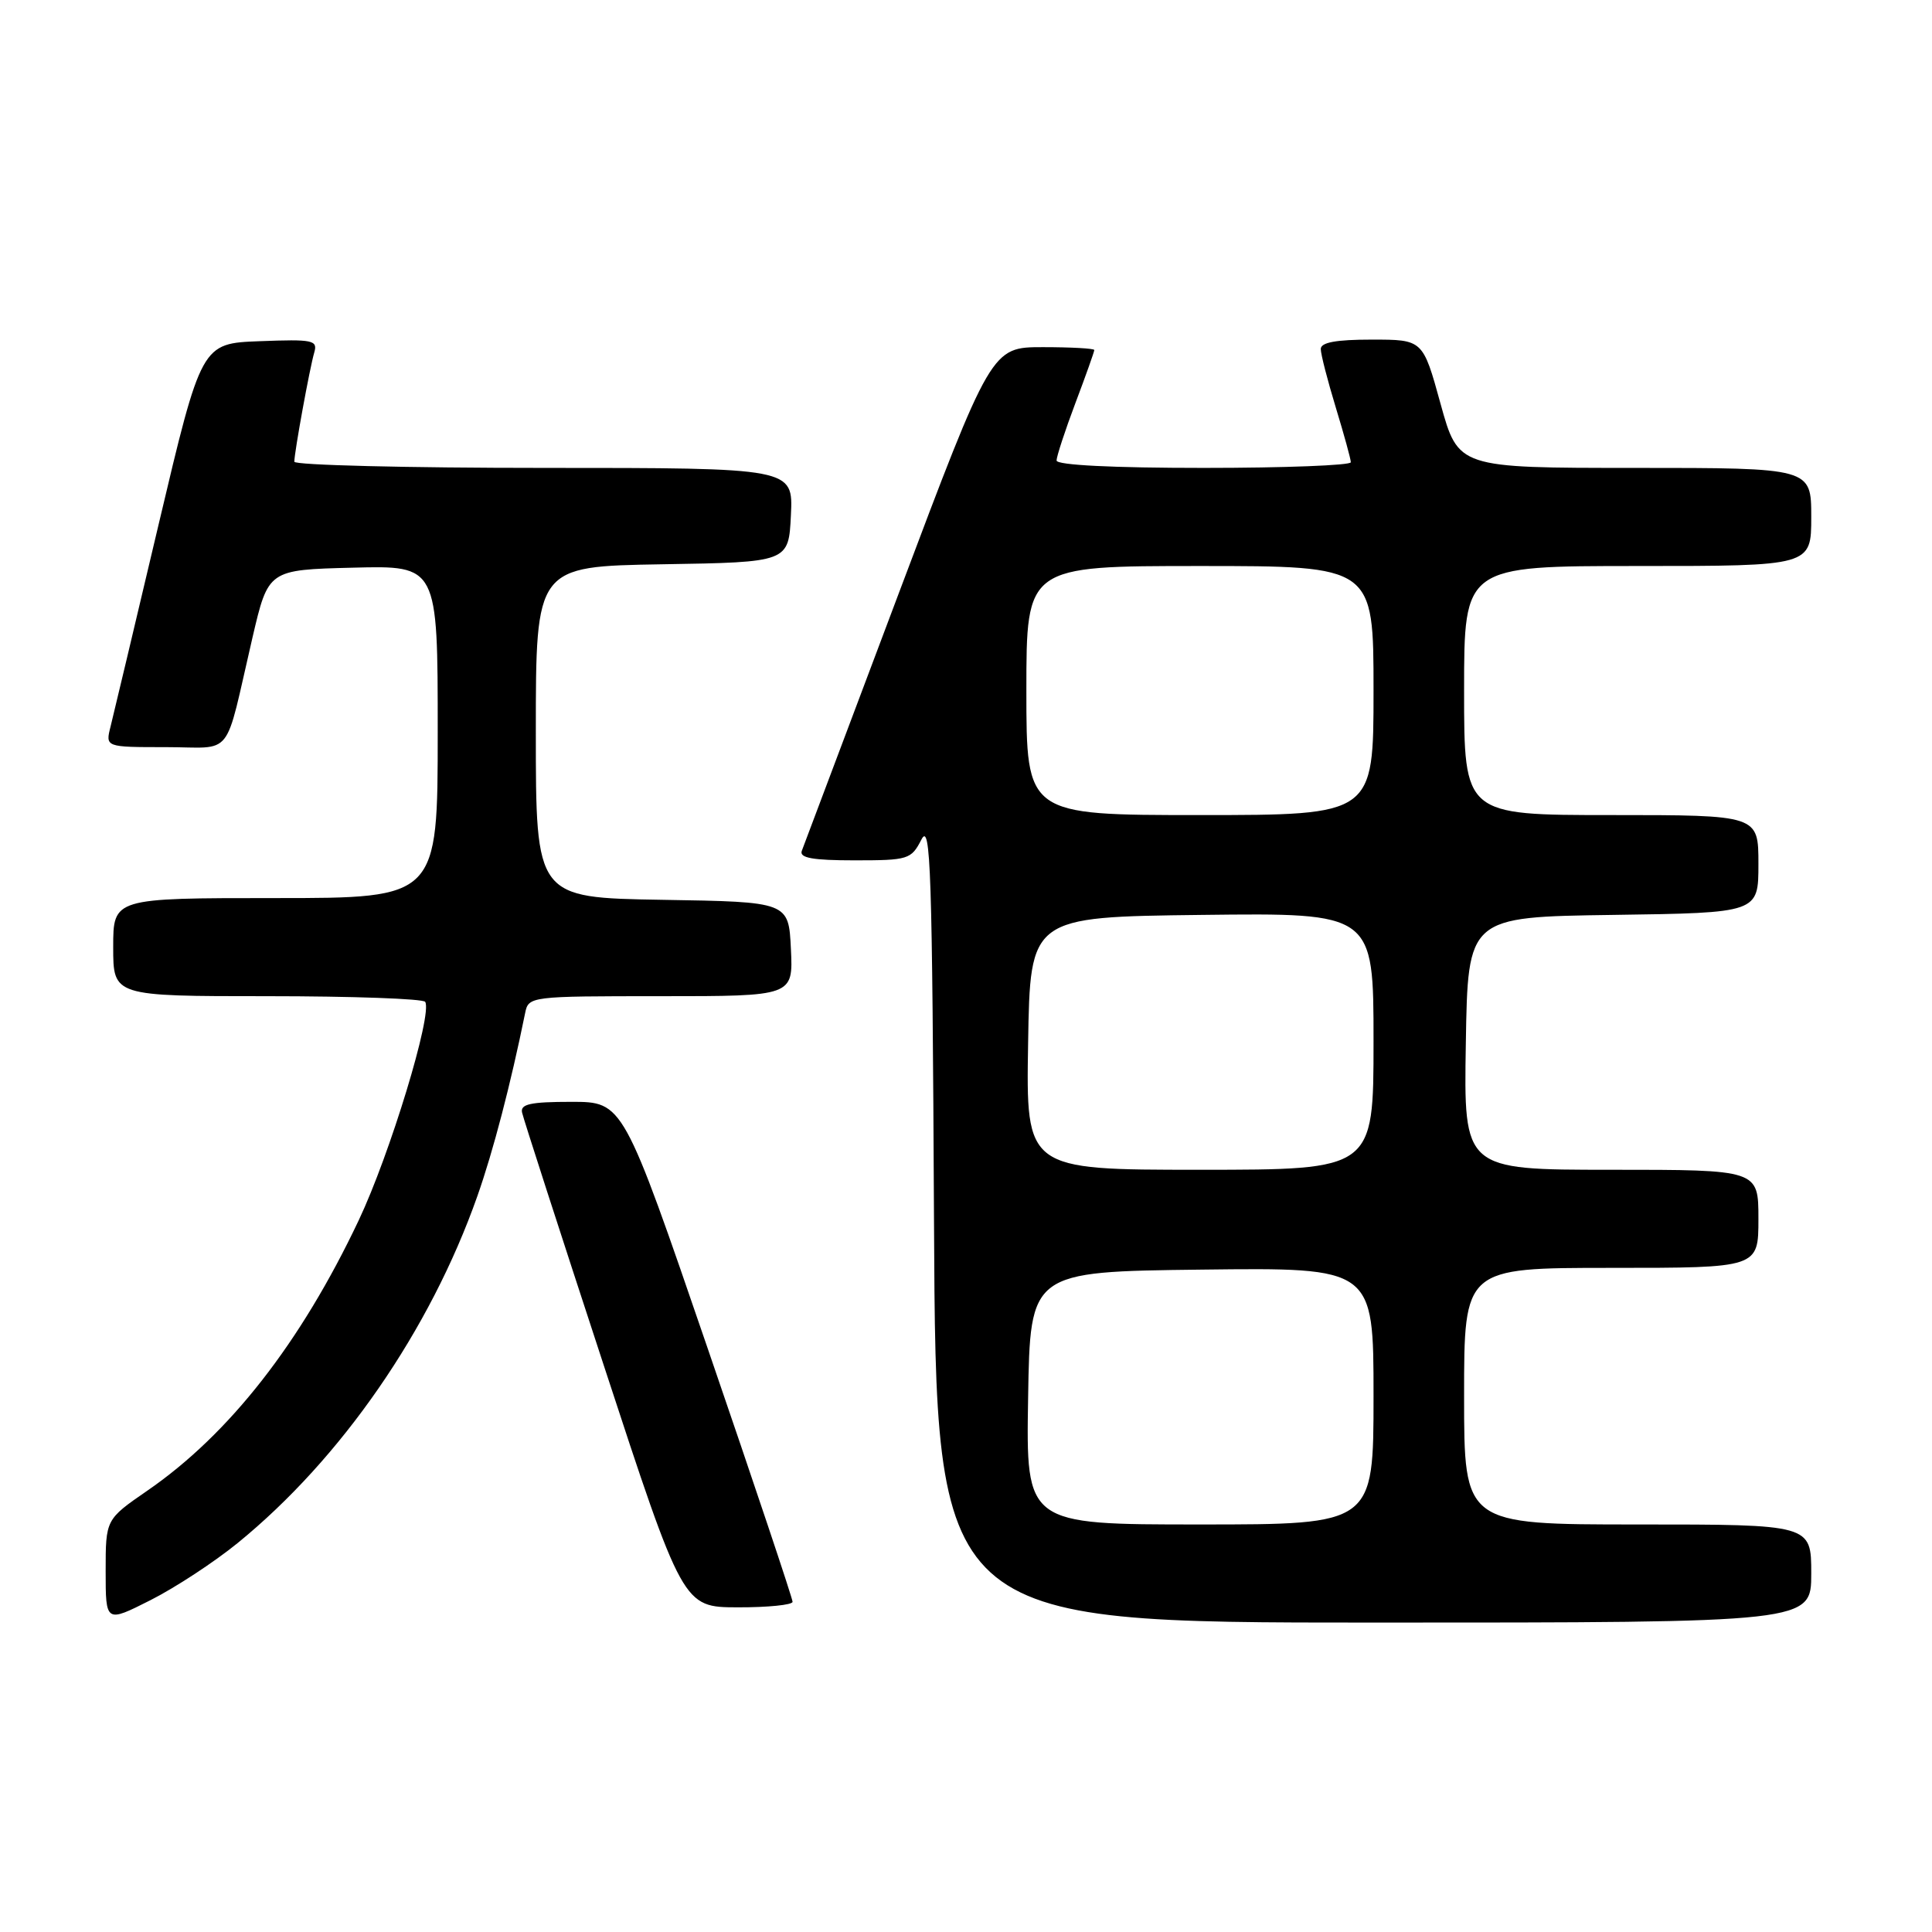 <?xml version="1.0" encoding="UTF-8" standalone="no"?>
<!DOCTYPE svg PUBLIC "-//W3C//DTD SVG 1.1//EN" "http://www.w3.org/Graphics/SVG/1.1/DTD/svg11.dtd" >
<svg xmlns="http://www.w3.org/2000/svg" xmlns:xlink="http://www.w3.org/1999/xlink" version="1.1" viewBox="0 0 256 256">
 <g >
 <path fill="currentColor"
d=" M 31.49 204.46 C 45.22 193.28 57.00 176.24 63.25 158.50 C 65.35 152.55 67.67 143.65 69.58 134.25 C 70.03 132.02 70.19 132.00 87.57 132.00 C 105.10 132.00 105.10 132.00 104.80 125.75 C 104.50 119.50 104.50 119.50 87.75 119.23 C 71.00 118.95 71.00 118.95 71.00 97.00 C 71.00 75.05 71.00 75.05 87.75 74.77 C 104.50 74.50 104.50 74.50 104.80 68.25 C 105.10 62.00 105.10 62.00 72.05 62.00 C 53.87 62.00 39.00 61.63 39.00 61.18 C 39.00 59.94 41.04 48.75 41.64 46.71 C 42.12 45.07 41.47 44.94 34.42 45.21 C 26.69 45.50 26.69 45.50 21.01 69.52 C 17.89 82.72 15.03 94.76 14.65 96.27 C 13.96 99.00 13.96 99.00 21.96 99.00 C 31.13 99.00 29.64 100.87 33.45 84.50 C 35.55 75.50 35.55 75.50 46.77 75.22 C 58.00 74.93 58.00 74.93 58.00 96.97 C 58.00 119.00 58.00 119.00 36.50 119.00 C 15.00 119.00 15.00 119.00 15.00 125.50 C 15.00 132.00 15.00 132.00 35.44 132.00 C 46.68 132.00 56.09 132.34 56.34 132.75 C 57.33 134.35 51.67 152.96 47.53 161.70 C 39.83 177.96 30.38 190.05 19.51 197.53 C 14.00 201.33 14.00 201.33 14.00 208.18 C 14.00 215.03 14.00 215.03 19.94 212.03 C 23.21 210.38 28.41 206.97 31.49 204.46 Z  M 240.00 208.50 C 240.00 202.00 240.00 202.00 217.00 202.00 C 194.00 202.00 194.00 202.00 194.00 185.00 C 194.00 168.00 194.00 168.00 213.50 168.00 C 233.00 168.00 233.00 168.00 233.00 161.50 C 233.00 155.00 233.00 155.00 213.48 155.00 C 193.95 155.00 193.95 155.00 194.23 138.25 C 194.50 121.50 194.50 121.50 213.75 121.23 C 233.00 120.96 233.00 120.96 233.00 114.48 C 233.00 108.00 233.00 108.00 213.50 108.00 C 194.00 108.00 194.00 108.00 194.00 91.50 C 194.00 75.00 194.00 75.00 217.00 75.00 C 240.00 75.00 240.00 75.00 240.00 68.50 C 240.00 62.00 240.00 62.00 216.61 62.00 C 193.23 62.00 193.23 62.00 190.88 53.50 C 188.54 45.00 188.54 45.00 181.77 45.00 C 177.02 45.00 175.00 45.37 175.01 46.25 C 175.01 46.94 175.91 50.42 177.00 54.00 C 178.09 57.58 178.99 60.84 178.99 61.25 C 179.00 61.66 170.22 62.00 159.50 62.00 C 147.47 62.00 140.00 61.63 140.00 61.02 C 140.00 60.49 141.12 57.06 142.50 53.40 C 143.88 49.75 145.00 46.59 145.00 46.38 C 145.00 46.17 141.93 46.00 138.19 46.00 C 131.37 46.00 131.37 46.00 119.04 78.75 C 112.25 96.76 106.49 112.06 106.24 112.75 C 105.90 113.68 107.70 114.00 113.23 114.00 C 120.35 114.00 120.74 113.88 122.09 111.25 C 123.32 108.84 123.53 115.18 123.76 161.75 C 124.02 215.00 124.02 215.00 182.01 215.00 C 240.00 215.00 240.00 215.00 240.00 208.50 Z  M 105.02 212.25 C 105.03 211.84 99.98 196.76 93.80 178.75 C 82.57 146.00 82.57 146.00 75.71 146.00 C 70.27 146.00 68.92 146.30 69.18 147.43 C 69.35 148.22 74.22 163.29 80.00 180.91 C 90.50 212.96 90.50 212.96 97.75 212.98 C 101.74 212.99 105.01 212.66 105.02 212.25 Z  M 136.23 185.25 C 136.50 168.50 136.50 168.50 159.25 168.23 C 182.00 167.96 182.00 167.96 182.00 184.98 C 182.00 202.00 182.00 202.00 158.98 202.00 C 135.95 202.00 135.95 202.00 136.23 185.25 Z  M 136.23 138.25 C 136.50 121.50 136.50 121.50 159.25 121.23 C 182.00 120.96 182.00 120.96 182.00 137.98 C 182.00 155.00 182.00 155.00 158.98 155.00 C 135.95 155.00 135.95 155.00 136.23 138.25 Z  M 136.00 91.50 C 136.00 75.00 136.00 75.00 159.00 75.00 C 182.00 75.00 182.00 75.00 182.00 91.50 C 182.00 108.00 182.00 108.00 159.00 108.00 C 136.00 108.00 136.00 108.00 136.00 91.50 Z "/>
</g>
</svg>
